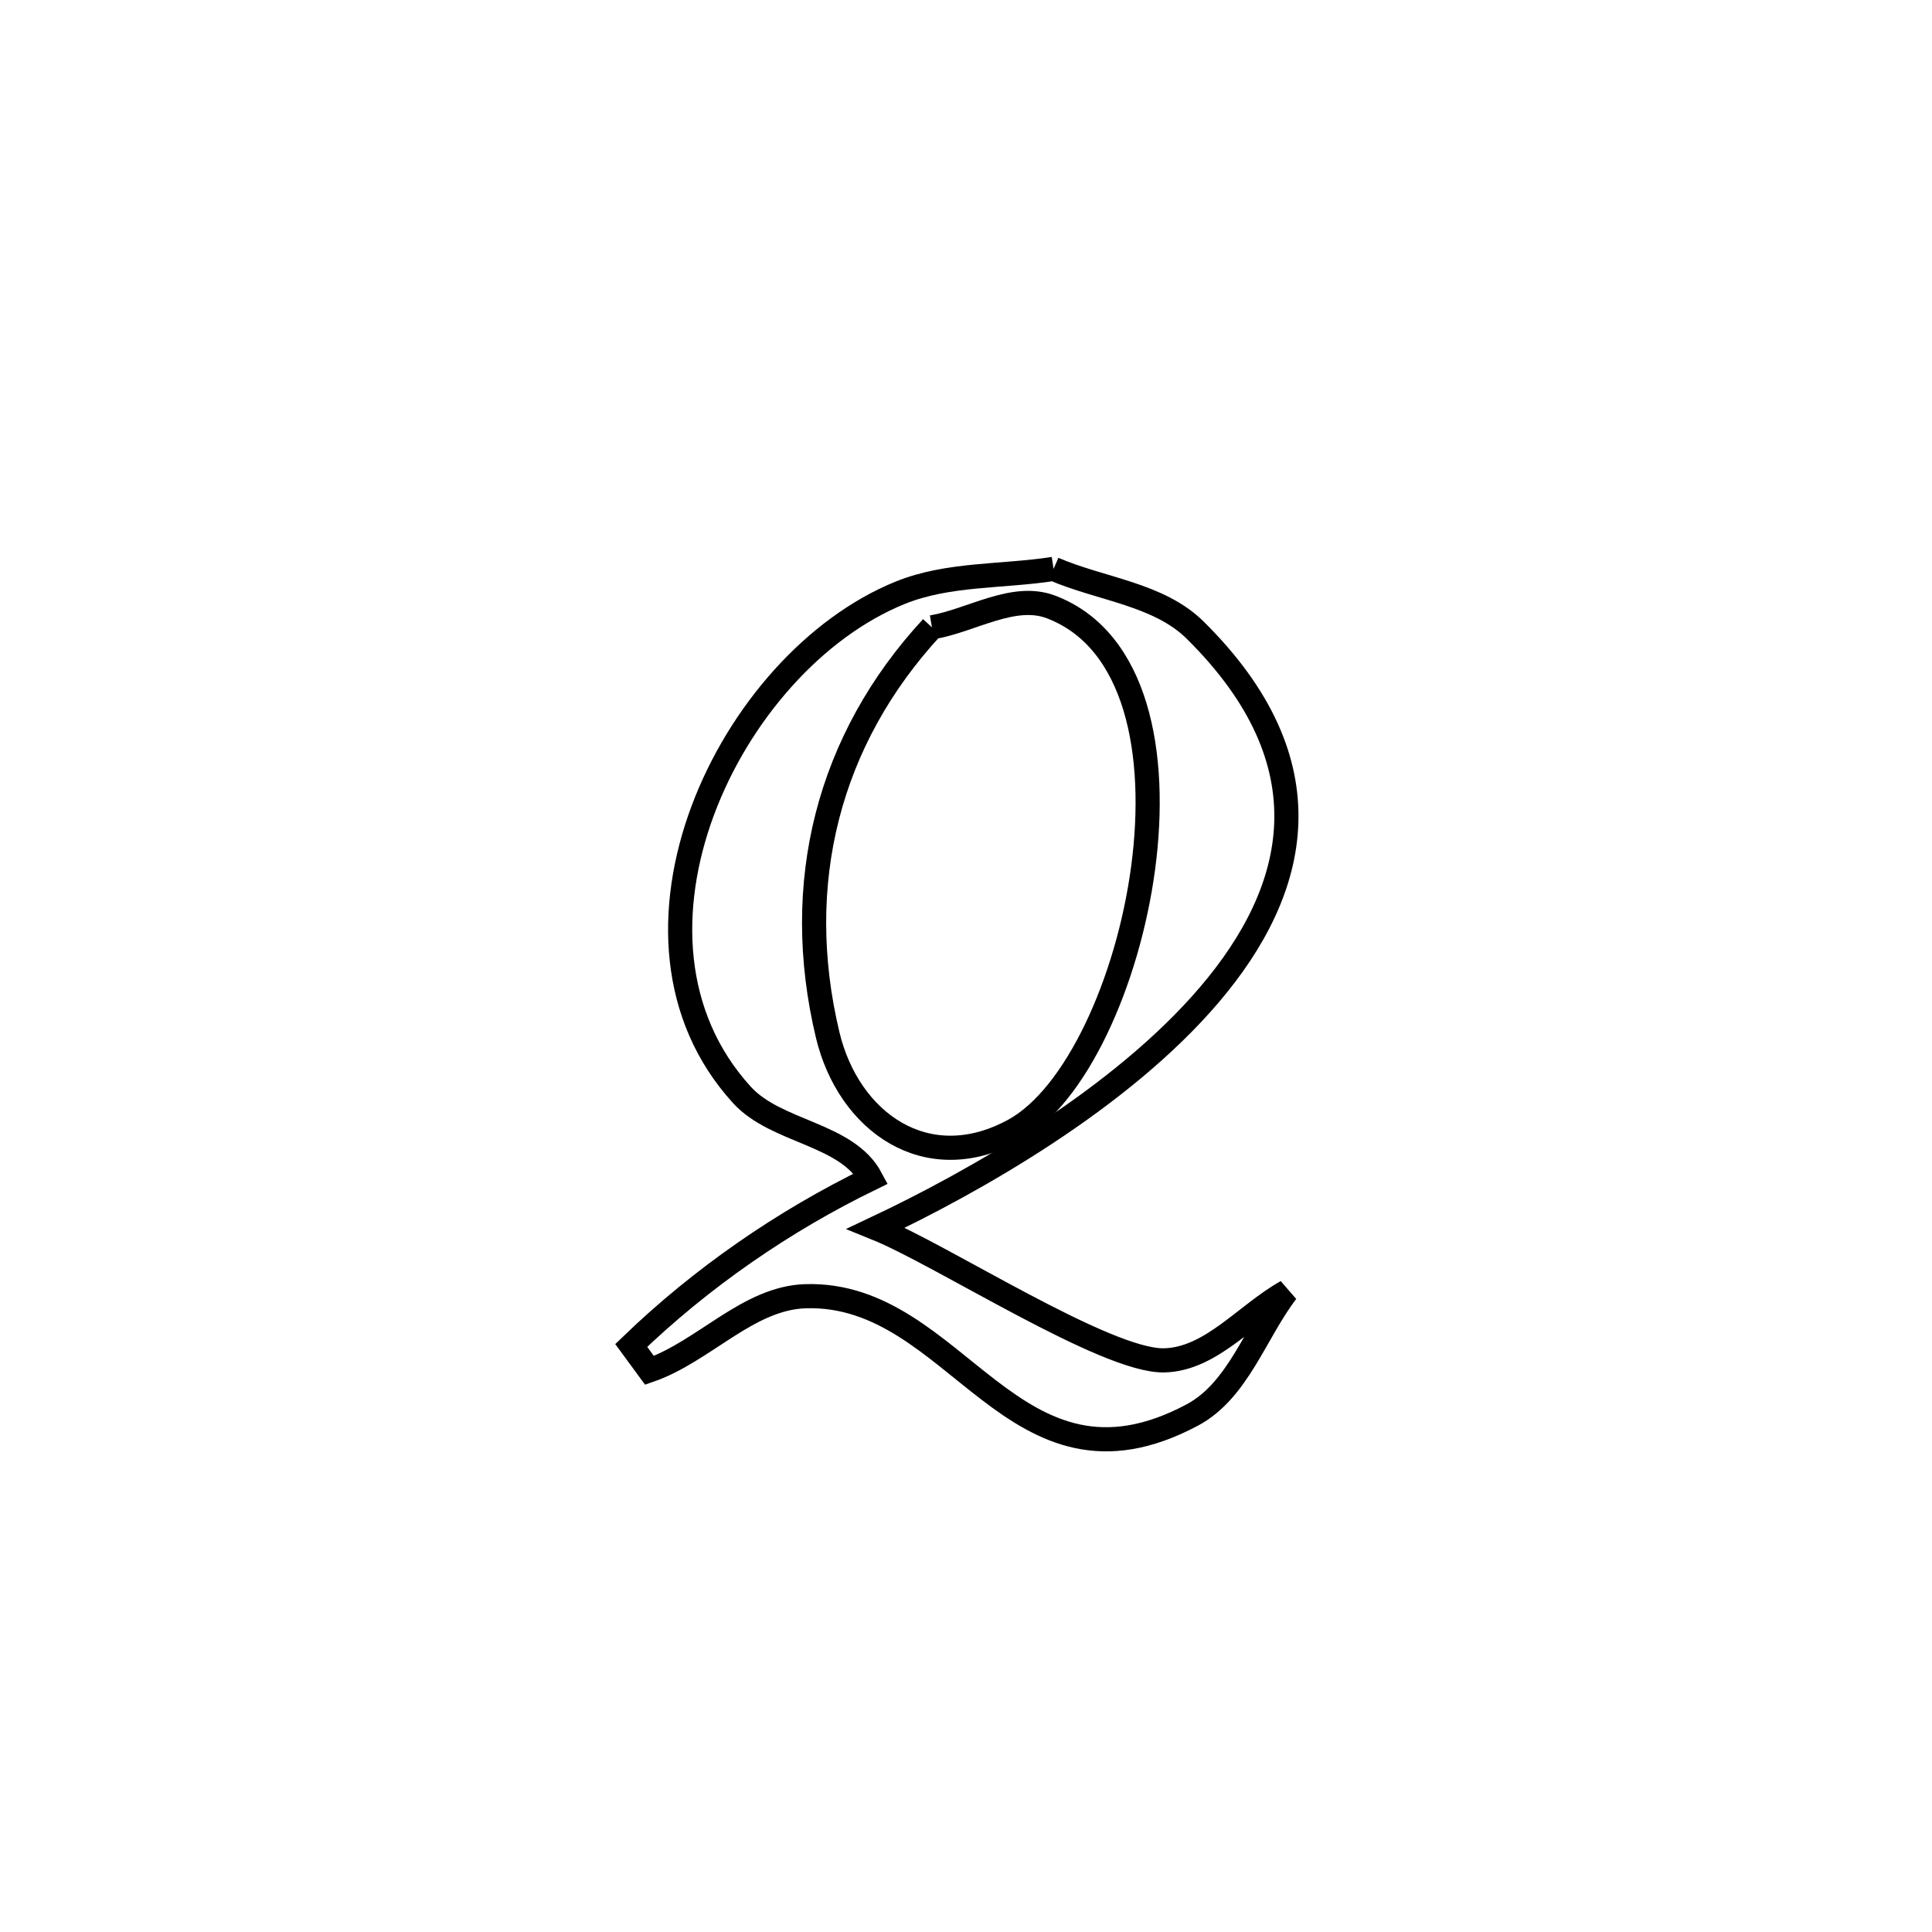 <svg xmlns="http://www.w3.org/2000/svg" viewBox="0.0 0.0 24.0 24.0" height="200px" width="200px"><path fill="none" stroke="black" stroke-width=".3" stroke-opacity="1.0"  filling="0" d="M13.088 7.067 L13.088 7.067 C13.675 7.321 14.394 7.379 14.848 7.829 C16.519 9.483 16.133 11.053 15.026 12.354 C13.92 13.654 12.093 14.685 10.882 15.257 L10.882 15.257 C11.696 15.586 13.738 16.914 14.461 16.899 C15.043 16.886 15.476 16.329 15.983 16.045 L15.983 16.045 C15.593 16.556 15.379 17.274 14.812 17.577 C12.577 18.77 11.897 16.045 10.008 16.102 C9.292 16.123 8.744 16.789 8.068 17.023 L8.068 17.023 C7.992 16.92 7.916 16.817 7.841 16.714 L7.841 16.714 C8.712 15.874 9.732 15.169 10.82 14.64 L10.82 14.64 C10.52 14.078 9.646 14.072 9.217 13.602 C8.322 12.621 8.28 11.278 8.729 10.071 C9.178 8.865 10.117 7.795 11.184 7.363 C11.779 7.122 12.453 7.166 13.088 7.067 L13.088 7.067"></path>
<path fill="none" stroke="black" stroke-width=".3" stroke-opacity="1.0"  filling="0" d="M11.577 7.793 L11.577 7.793 C12.071 7.709 12.591 7.361 13.059 7.541 C15.184 8.354 14.132 13.198 12.598 14.04 C11.51 14.636 10.54 13.934 10.282 12.858 C9.832 10.977 10.286 9.188 11.577 7.793 L11.577 7.793"></path></svg>